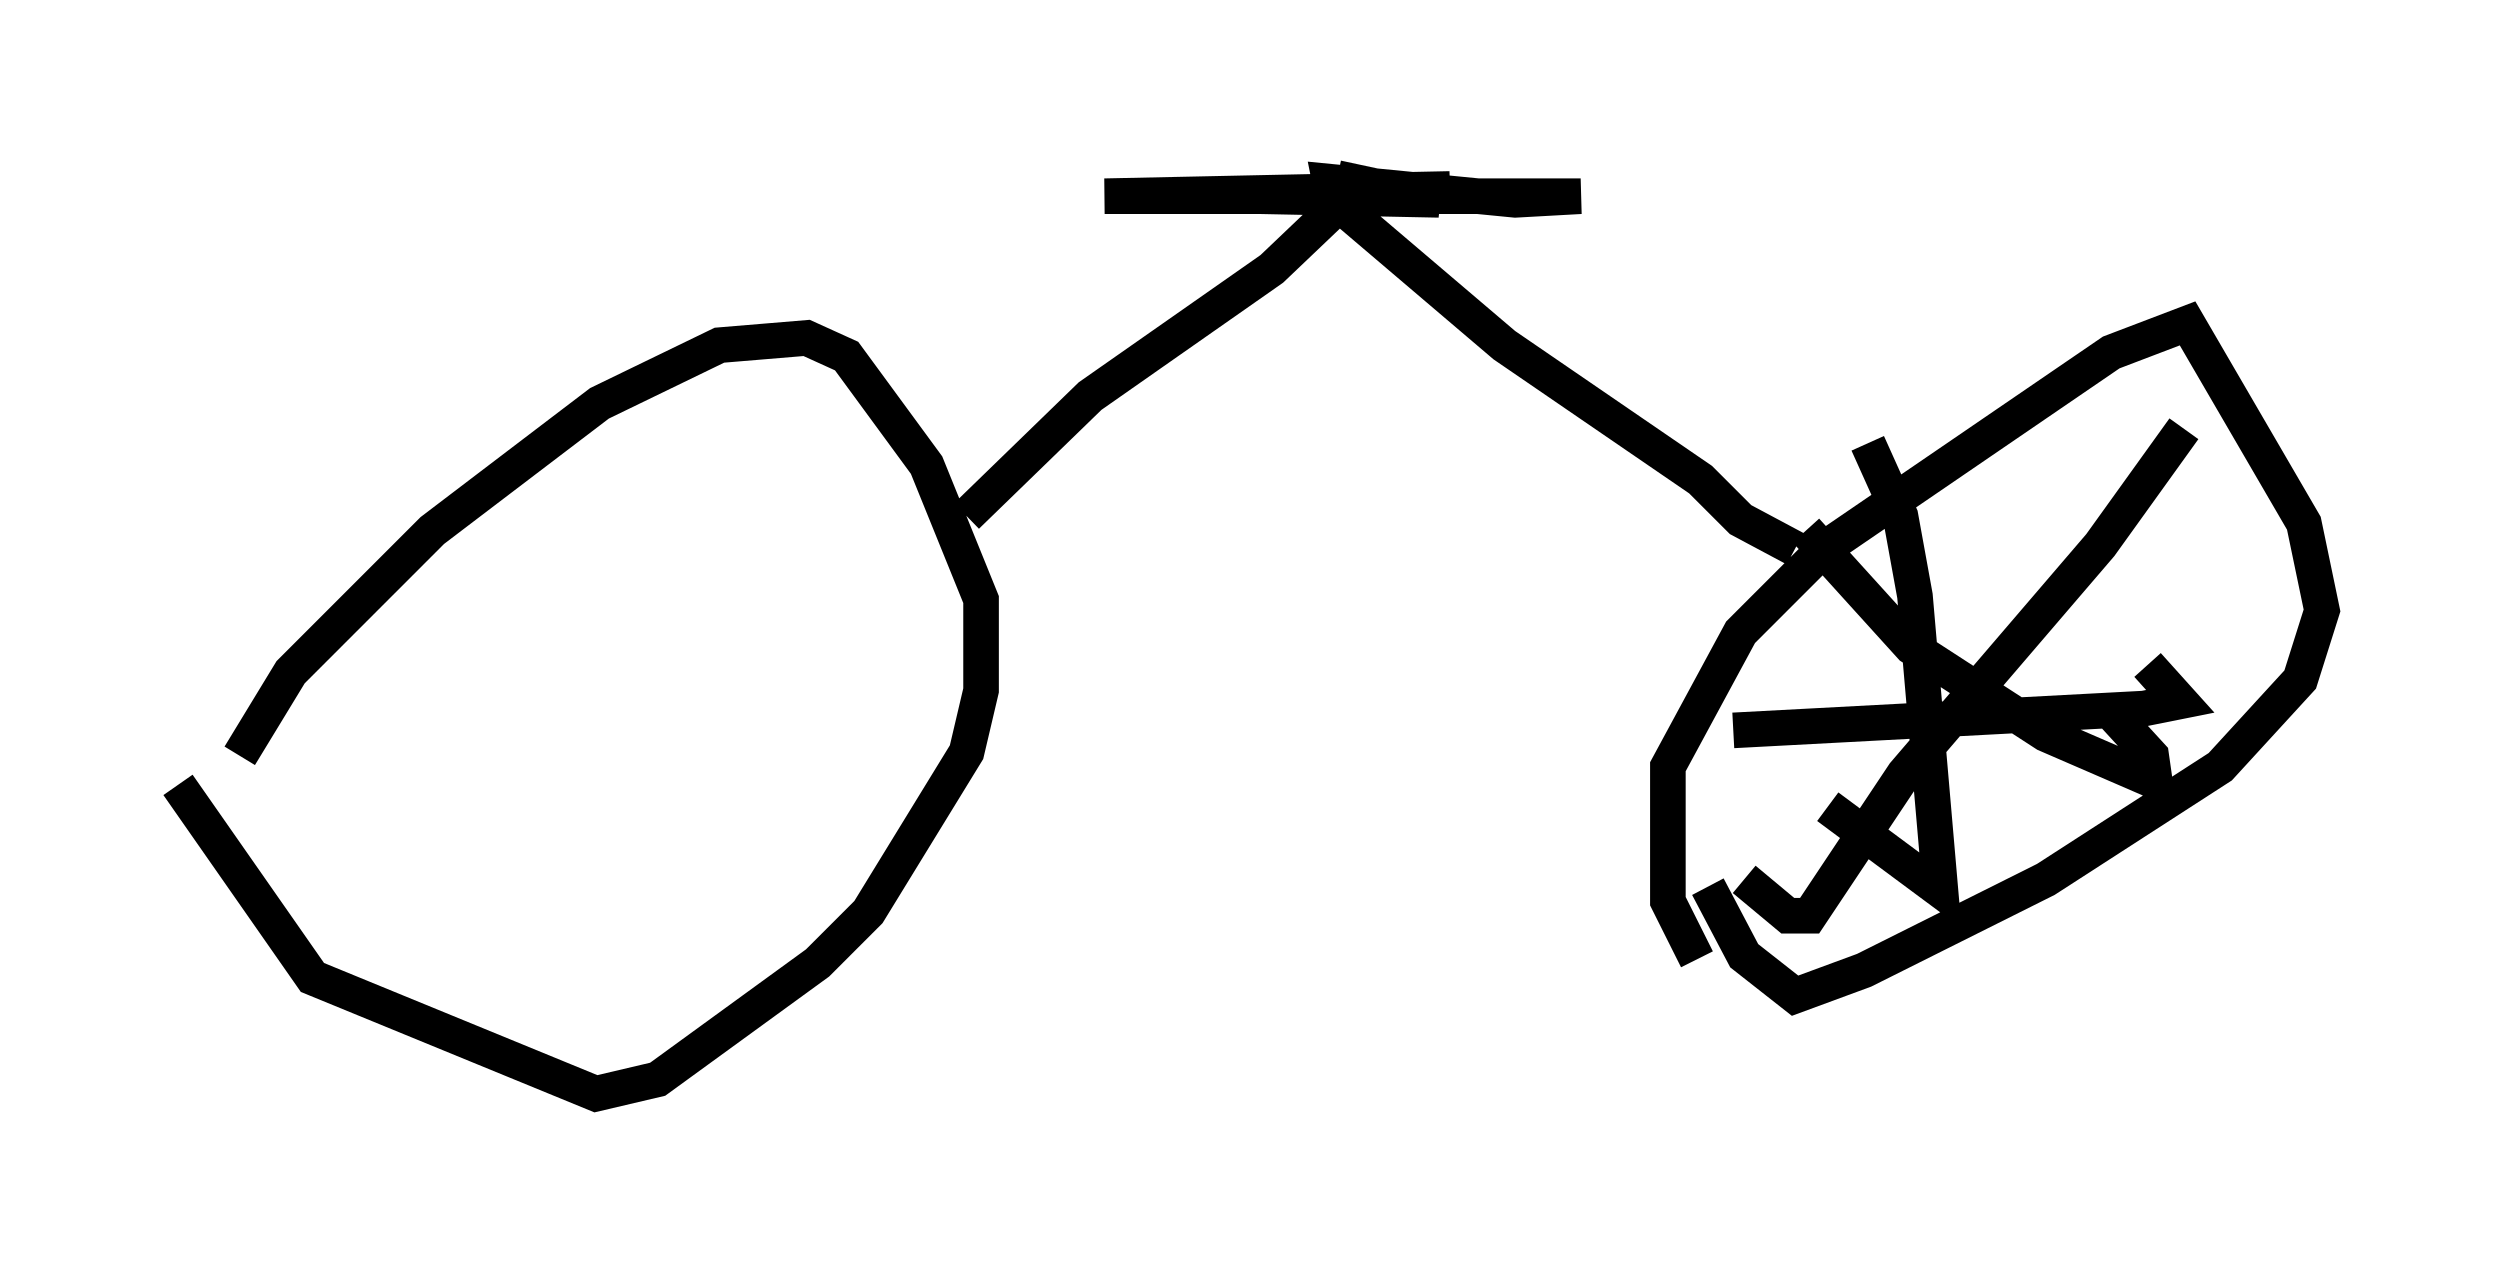 <?xml version="1.0" encoding="utf-8" ?>
<svg baseProfile="full" height="35.725" version="1.1" width="70.23" xmlns="http://www.w3.org/2000/svg" xmlns:ev="http://www.w3.org/2001/xml-events" xmlns:xlink="http://www.w3.org/1999/xlink"><defs /><rect fill="white" height="35.725" width="70.23" x="0" y="0" /><path d="M6.531, 25.009 m0.204, -3.777 l1.429, -2.348 3.981, -3.981 l4.696, -3.573 3.369, -1.633 l2.45, -0.204 1.123, 0.51 l2.246, 3.063 1.531, 3.777 l0.0, 2.552 -0.408, 1.735 l-2.756, 4.492 -1.429, 1.429 l-4.492, 3.267 -1.735, 0.408 l-7.963, -3.267 -3.777, -5.41 m42.671, 4.9 l-0.817, -1.633 0.0, -3.777 l2.042, -3.777 2.348, -2.348 l8.065, -5.513 2.144, -0.817 l3.267, 5.615 0.51, 2.45 l-0.613, 1.94 -2.246, 2.45 l-4.9, 3.165 -5.104, 2.552 l-1.94, 0.715 -1.429, -1.123 l-1.021, -1.94 m-20.825, -10.413 l3.471, -3.369 5.104, -3.573 l2.144, -2.042 m-0.306, -0.51 l2.858, 0.613 -5.002, -0.102 l5.308, -0.204 -9.698, 0.204 l13.373, 0.0 -1.838, 0.102 l-5.206, -0.51 0.102, 0.51 l4.798, 4.083 5.513, 3.777 l1.123, 1.123 1.531, 0.817 m0.306, -0.51 l2.96, 3.267 3.777, 2.45 l3.063, 1.327 -0.102, -0.715 l-1.123, -1.225 m2.042, -7.963 l-2.348, 3.267 -5.513, 6.431 l-2.654, 3.981 -0.613, 0.0 l-1.225, -1.021 m-0.306, -4.185 l11.536, -0.613 1.021, -0.204 l-0.919, -1.021 m-7.861, -6.227 l0.919, 2.042 0.408, 2.246 l0.715, 8.269 -3.165, -2.348 " fill="none" stroke="black" stroke-width="1" /></svg>